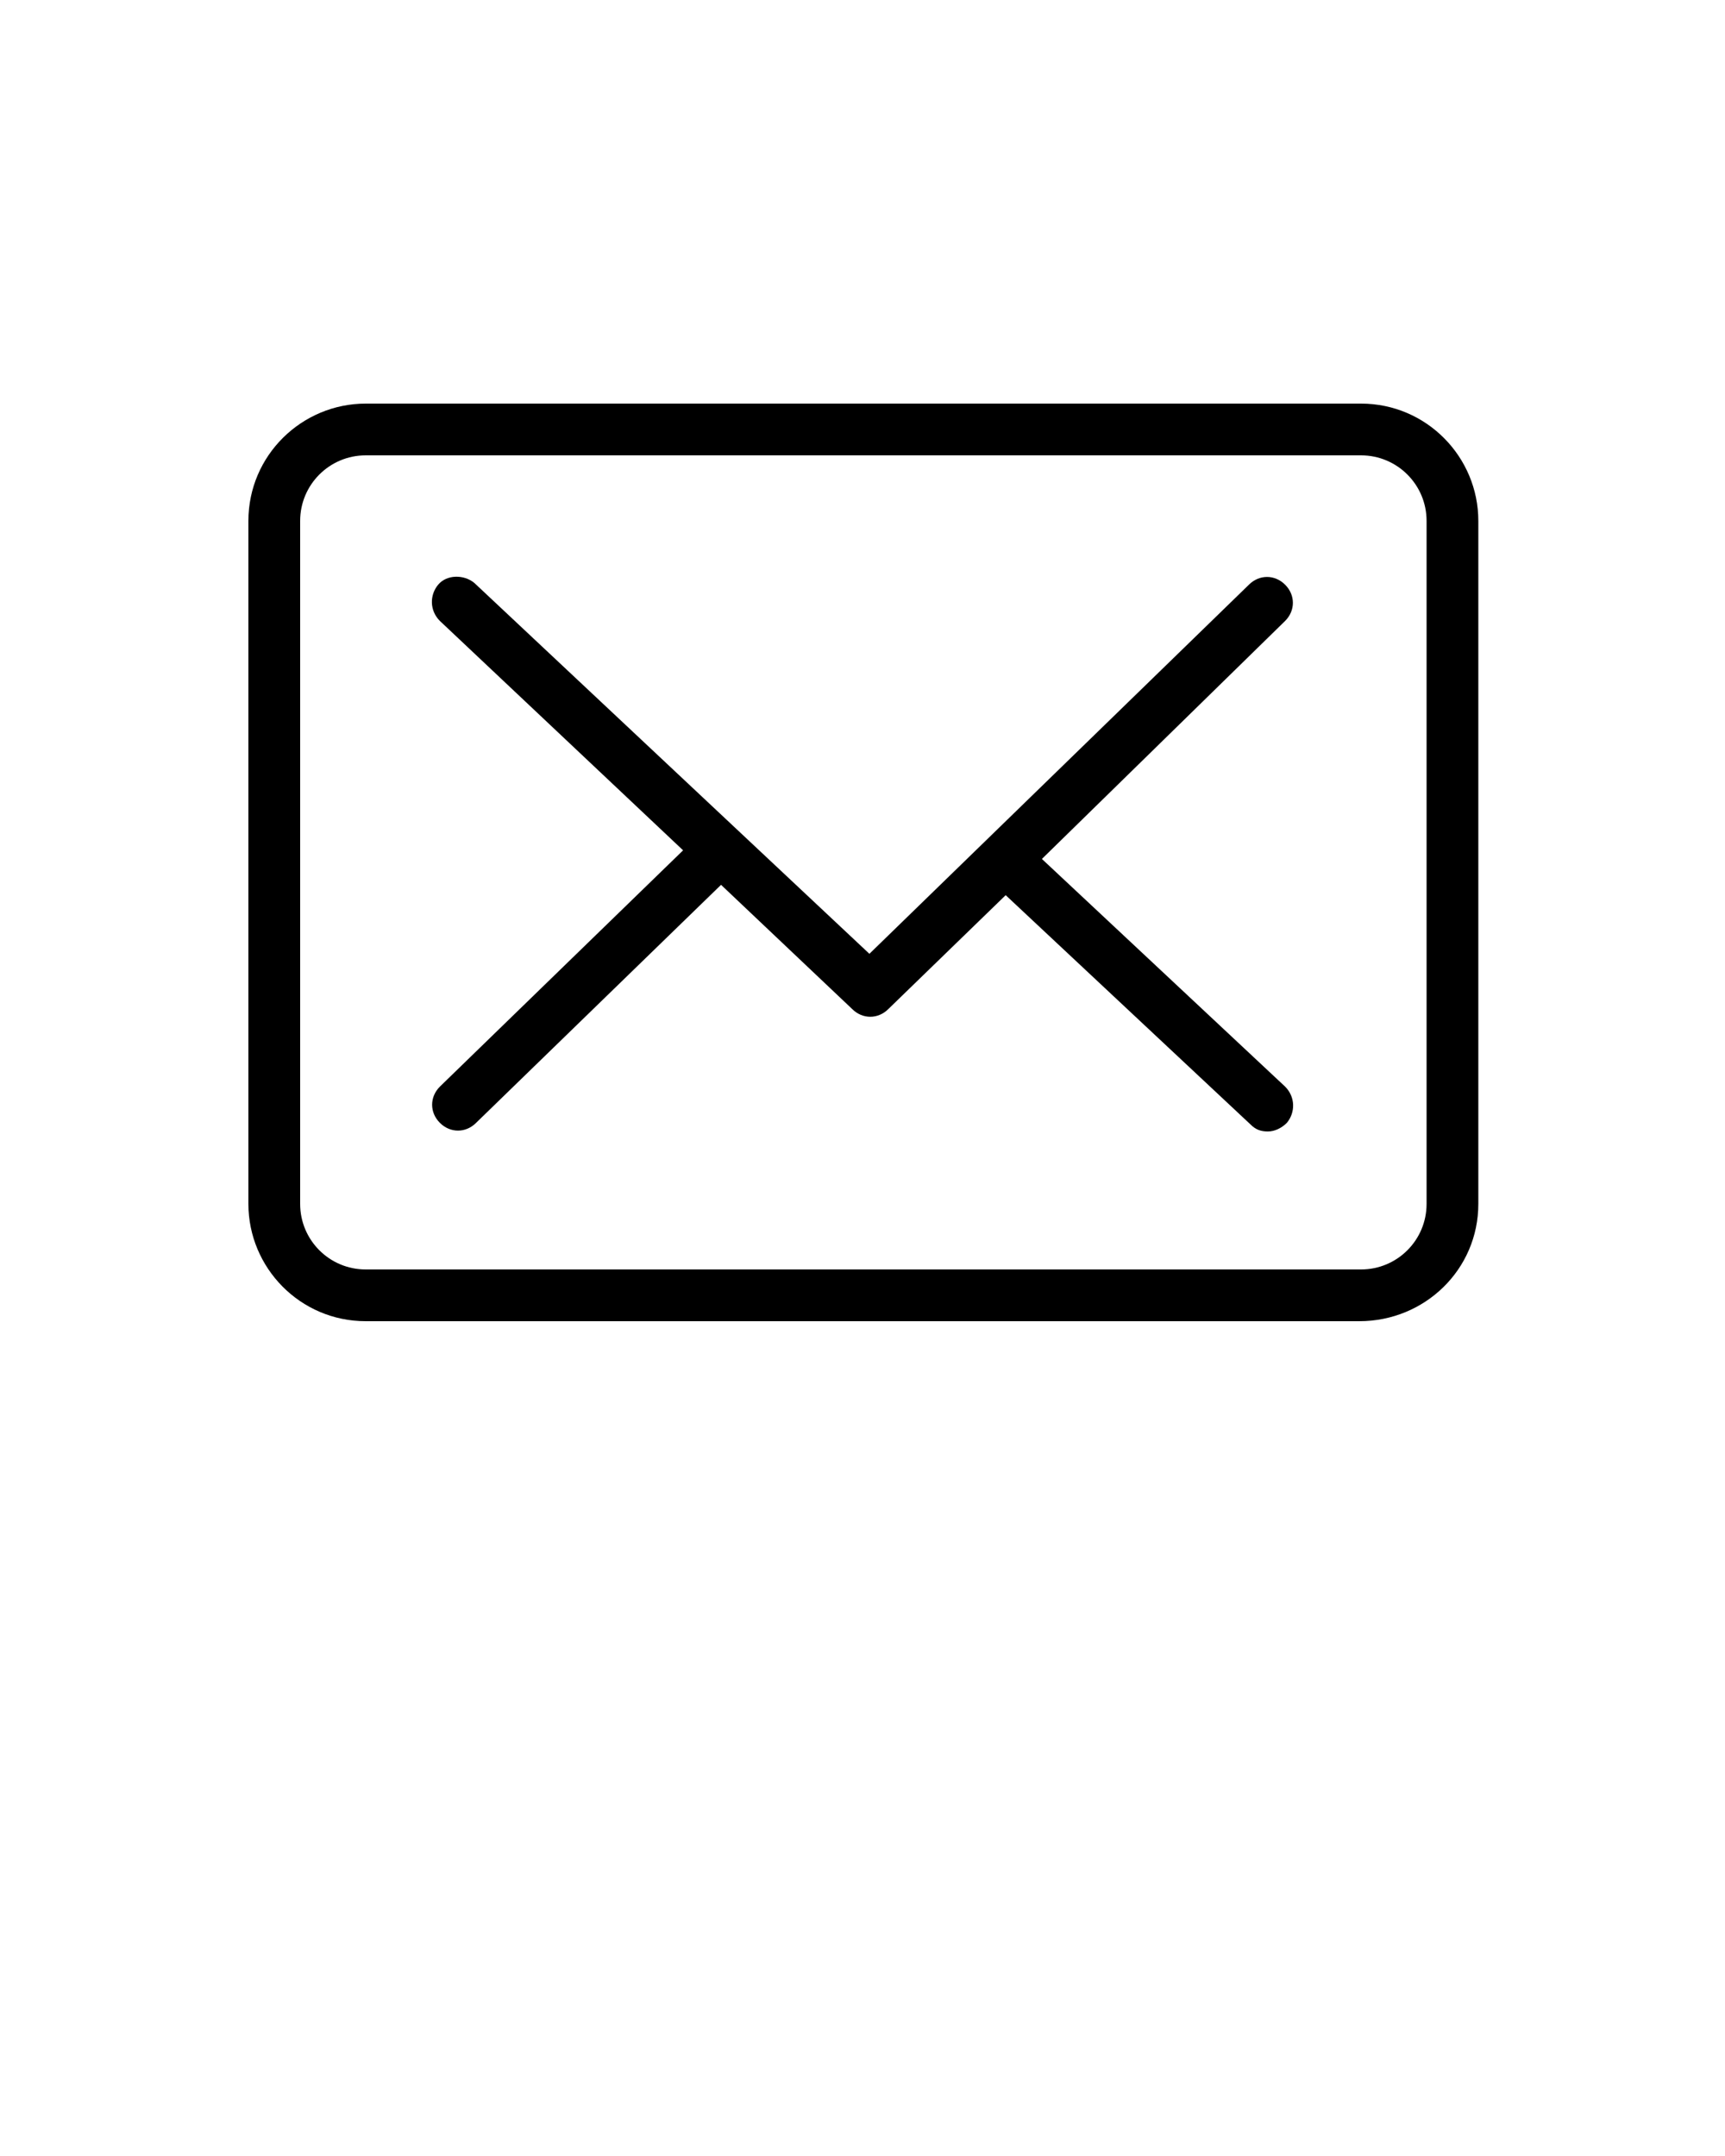 <svg xmlns="http://www.w3.org/2000/svg" viewBox="0 0 100 125"><path d="M78.8 76.6H21.2c-3.8 0-6.8-3.1-6.8-6.8V30.2c0-3.8 3.1-6.8 6.8-6.8h57.7c3.8 0 6.8 3.1 6.8 6.8v39.6c0 3.8-3.1 6.8-6.9 6.8zM21.2 26.4c-2.1 0-3.8 1.7-3.8 3.8v39.6c0 2.1 1.7 3.8 3.8 3.8h57.7c2.1 0 3.8-1.7 3.8-3.8V30.2c0-2.1-1.7-3.8-3.8-3.8H21.2zm52.3 39.2c-.4 0-.7-.1-1-.4L58.3 51.9l-6.8 6.6c-.6.6-1.5.6-2.1 0l-7.6-7.2-14.2 13.8c-.6.6-1.5.6-2.1 0-.6-.6-.6-1.5 0-2.1l14.1-13.7L25.5 36c-.6-.6-.6-1.5-.1-2.1s1.5-.6 2.1-.1l22.9 21.5 22-21.4c.6-.6 1.5-.6 2.1 0 .6.6.6 1.5 0 2.1L60.4 49.8 74.5 63c.6.6.6 1.5.1 2.1-.3.3-.7.5-1.1.5z"/></svg>